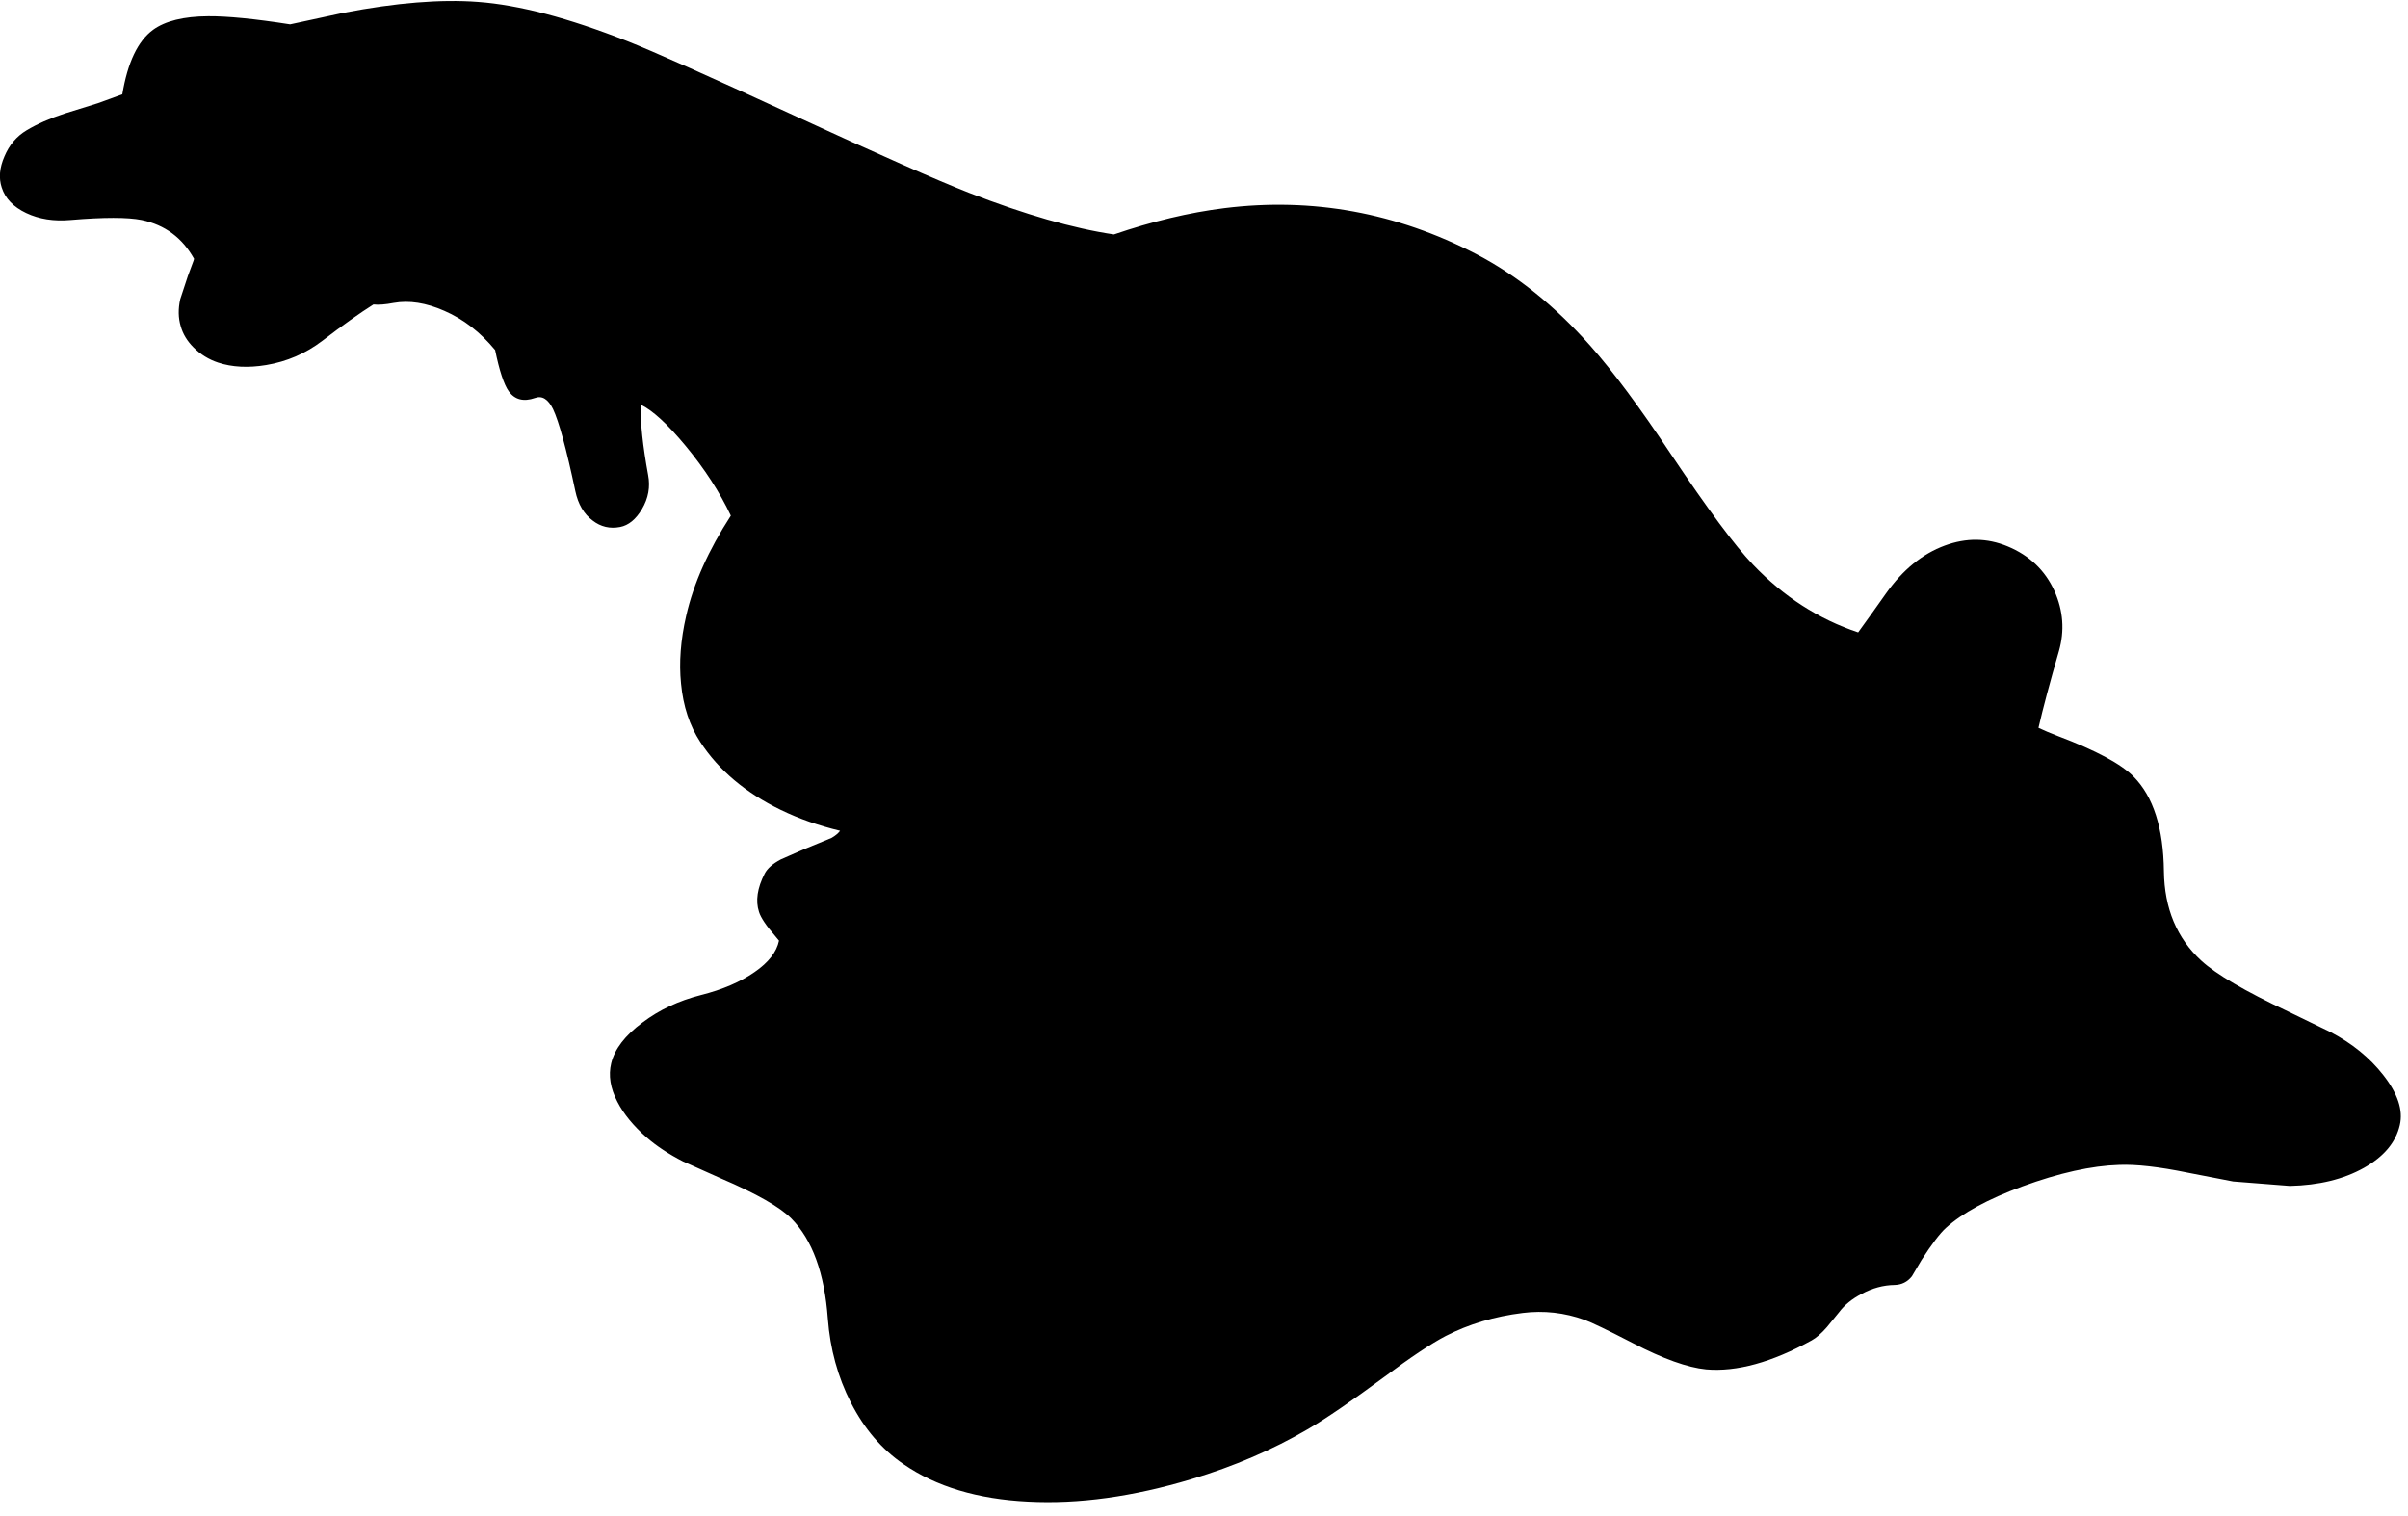 <?xml version="1.0" encoding="utf-8"?>
<!-- Generator: Adobe Illustrator 16.0.0, SVG Export Plug-In . SVG Version: 6.00 Build 0)  -->
<!DOCTYPE svg PUBLIC "-//W3C//DTD SVG 1.1//EN" "http://www.w3.org/Graphics/SVG/1.1/DTD/svg11.dtd">
<svg version="1.1" id="图层_1" xmlns="http://www.w3.org/2000/svg" xmlns:xlink="http://www.w3.org/1999/xlink" x="0px" y="0px"
	 width="486px" height="306px" viewBox="0 0 486 306" enable-background="new 0 0 486 306" xml:space="preserve">
<path d="M481.003,216.979c-2.73-3.498-6.295-6.396-10.692-8.692l-8.544-4.147c-8.692-4.097-14.521-7.511-17.486-10.242
	c-4.931-4.529-7.444-10.543-7.544-18.037c-0.102-8.693-2.133-15.055-6.097-19.086c-2.498-2.564-7.578-5.296-15.238-8.194
	c-1.621-0.632-2.945-1.192-3.983-1.683c0.898-3.903,2.273-9.064,4.133-15.505c1.166-4.097,0.866-8.127-0.897-12.091
	c-1.899-4.197-5.063-7.211-9.493-9.043c-4.099-1.699-8.313-1.749-12.643-0.15c-4.528,1.666-8.492,4.896-11.892,9.693
	c-1.97,2.795-3.835,5.404-5.602,7.838c-7.986-2.674-15.068-7.225-21.229-13.684c-3.631-3.797-9.127-11.192-16.488-22.184
	c-6.361-9.56-11.809-16.888-16.338-21.984c-7.162-8.061-14.823-14.223-22.984-18.486c-16.153-8.394-33.108-11.492-50.862-9.293
	c-7.14,0.889-14.577,2.669-22.302,5.311c-8.201-1.214-17.947-4.009-29.261-8.409c-6.528-2.565-18.354-7.794-35.474-15.689
	c-17.121-7.894-28.296-12.874-33.526-14.939C114.7,3.615,104.674,0.984,96.48,0.384c-7.528-0.566-16.571,0.167-27.13,2.199
	L58.557,4.915C51.418,3.801,45.892,3.252,42.02,3.282c-4.963,0.033-8.677,0.949-11.142,2.748c-3.068,2.261-5.125,6.608-6.189,13.003
	l-4.903,1.787l-6.745,2.098c-2.964,0.966-5.529,2.099-7.694,3.398c-1.999,1.199-3.481,2.948-4.447,5.246
	c-1,2.298-1.183,4.397-0.55,6.295c0.7,2.198,2.349,3.914,4.947,5.146c2.598,1.232,5.579,1.699,8.943,1.399
	c6.729-0.566,11.508-0.566,14.34,0c4.698,0.979,8.223,3.599,10.588,7.838c-0.033,0.119-0.058,0.235-0.096,0.356l-1.149,3.098
	l-1.549,4.697c-0.433,1.965-0.4,3.781,0.1,5.446c0.433,1.565,1.299,2.998,2.598,4.297c1.399,1.399,3.048,2.415,4.947,3.048
	c2.831,0.933,6.062,1.099,9.693,0.5c4.197-0.7,7.978-2.332,11.342-4.896c4.112-3.149,7.543-5.586,10.313-7.333
	c1.04,0.109,2.391,0.01,4.076-0.312c3.131-0.566,6.545-0.033,10.243,1.599c3.863,1.676,7.274,4.318,10.241,7.907
	c0.857,4.156,1.773,6.945,2.75,8.332c1.232,1.699,2.998,2.148,5.296,1.349c1.433-0.533,2.648,0.217,3.647,2.249
	c1.199,2.532,2.698,8.044,4.497,16.538c0.566,2.665,1.732,4.646,3.498,5.946c1.632,1.266,3.481,1.699,5.546,1.299
	c1.699-0.333,3.165-1.532,4.397-3.597c1.299-2.198,1.715-4.497,1.249-6.895c-1.066-5.829-1.565-10.476-1.499-13.94
	c0.001-0.089,0.008-0.17,0.01-0.258c2.399,1.159,5.422,3.931,9.083,8.352c3.834,4.635,6.864,9.32,9.1,14.054
	c-4.52,6.97-7.525,13.695-9,20.171c-1.133,4.896-1.482,9.477-1.049,13.74c0.433,4.563,1.732,8.494,3.897,11.792
	c3.697,5.663,9.11,10.226,16.238,13.69c3.699,1.79,7.692,3.189,11.969,4.215c-0.392,0.517-0.962,0.994-1.727,1.433l-5.696,2.348
	l-4.547,1.999c-1.632,0.866-2.714,1.814-3.248,2.848c-1.499,2.932-1.882,5.514-1.149,7.746c0.366,1.164,1.449,2.78,3.248,4.846
	c0.287,0.33,0.546,0.647,0.787,0.955c-0.476,2.285-2.108,4.399-4.934,6.34c-2.865,1.998-6.479,3.547-10.842,4.646
	c-4.463,1.134-8.394,2.981-11.792,5.548c-3.498,2.598-5.596,5.328-6.295,8.192c-0.6,2.465-0.183,5.063,1.249,7.795
	c1.266,2.465,3.231,4.863,5.896,7.194c2.032,1.766,4.48,3.381,7.345,4.847l7.695,3.447c7.161,3.063,11.891,5.763,14.189,8.094
	c4.23,4.297,6.679,11.024,7.345,20.187c0.466,6.129,2.015,11.774,4.647,16.938c2.698,5.296,6.245,9.441,10.642,12.439
	c6.562,4.53,14.939,7.045,25.132,7.545c10.16,0.533,21.168-0.981,33.026-4.547c8.528-2.563,16.321-5.912,23.384-10.043
	c3.664-2.131,8.81-5.646,15.438-10.541c5.362-3.998,9.51-6.763,12.44-8.295c4.664-2.397,9.844-3.947,15.539-4.646
	c4.264-0.533,8.428-0.065,12.491,1.397c1.466,0.533,4.713,2.1,9.743,4.697c6.096,3.164,11.024,4.93,14.788,5.297
	c6.162,0.531,13.258-1.416,21.284-5.847c0.968-0.533,1.999-1.433,3.1-2.698l2.447-2.998c1.1-1.465,2.614-2.697,4.546-3.697
	c2.166-1.166,4.382-1.766,6.646-1.799c1.433-0.033,2.599-0.615,3.498-1.748l1.948-3.297c2.064-3.199,3.696-5.348,4.896-6.445
	c3.331-3.031,8.479-5.83,15.438-8.395c7.462-2.732,13.989-4.182,19.586-4.348c3.431-0.133,7.994,0.383,13.689,1.549l9.293,1.799
	l11.442,0.898c5.862-0.133,10.842-1.348,14.938-3.646c4.031-2.266,6.446-5.146,7.245-8.645
	C485.05,224.073,483.935,220.709,481.003,216.979z M39.482,50.413c-0.002-0.016-0.003-0.035-0.004-0.052l0.007,0.006
	C39.485,50.382,39.483,50.398,39.482,50.413z"/>
</svg>
